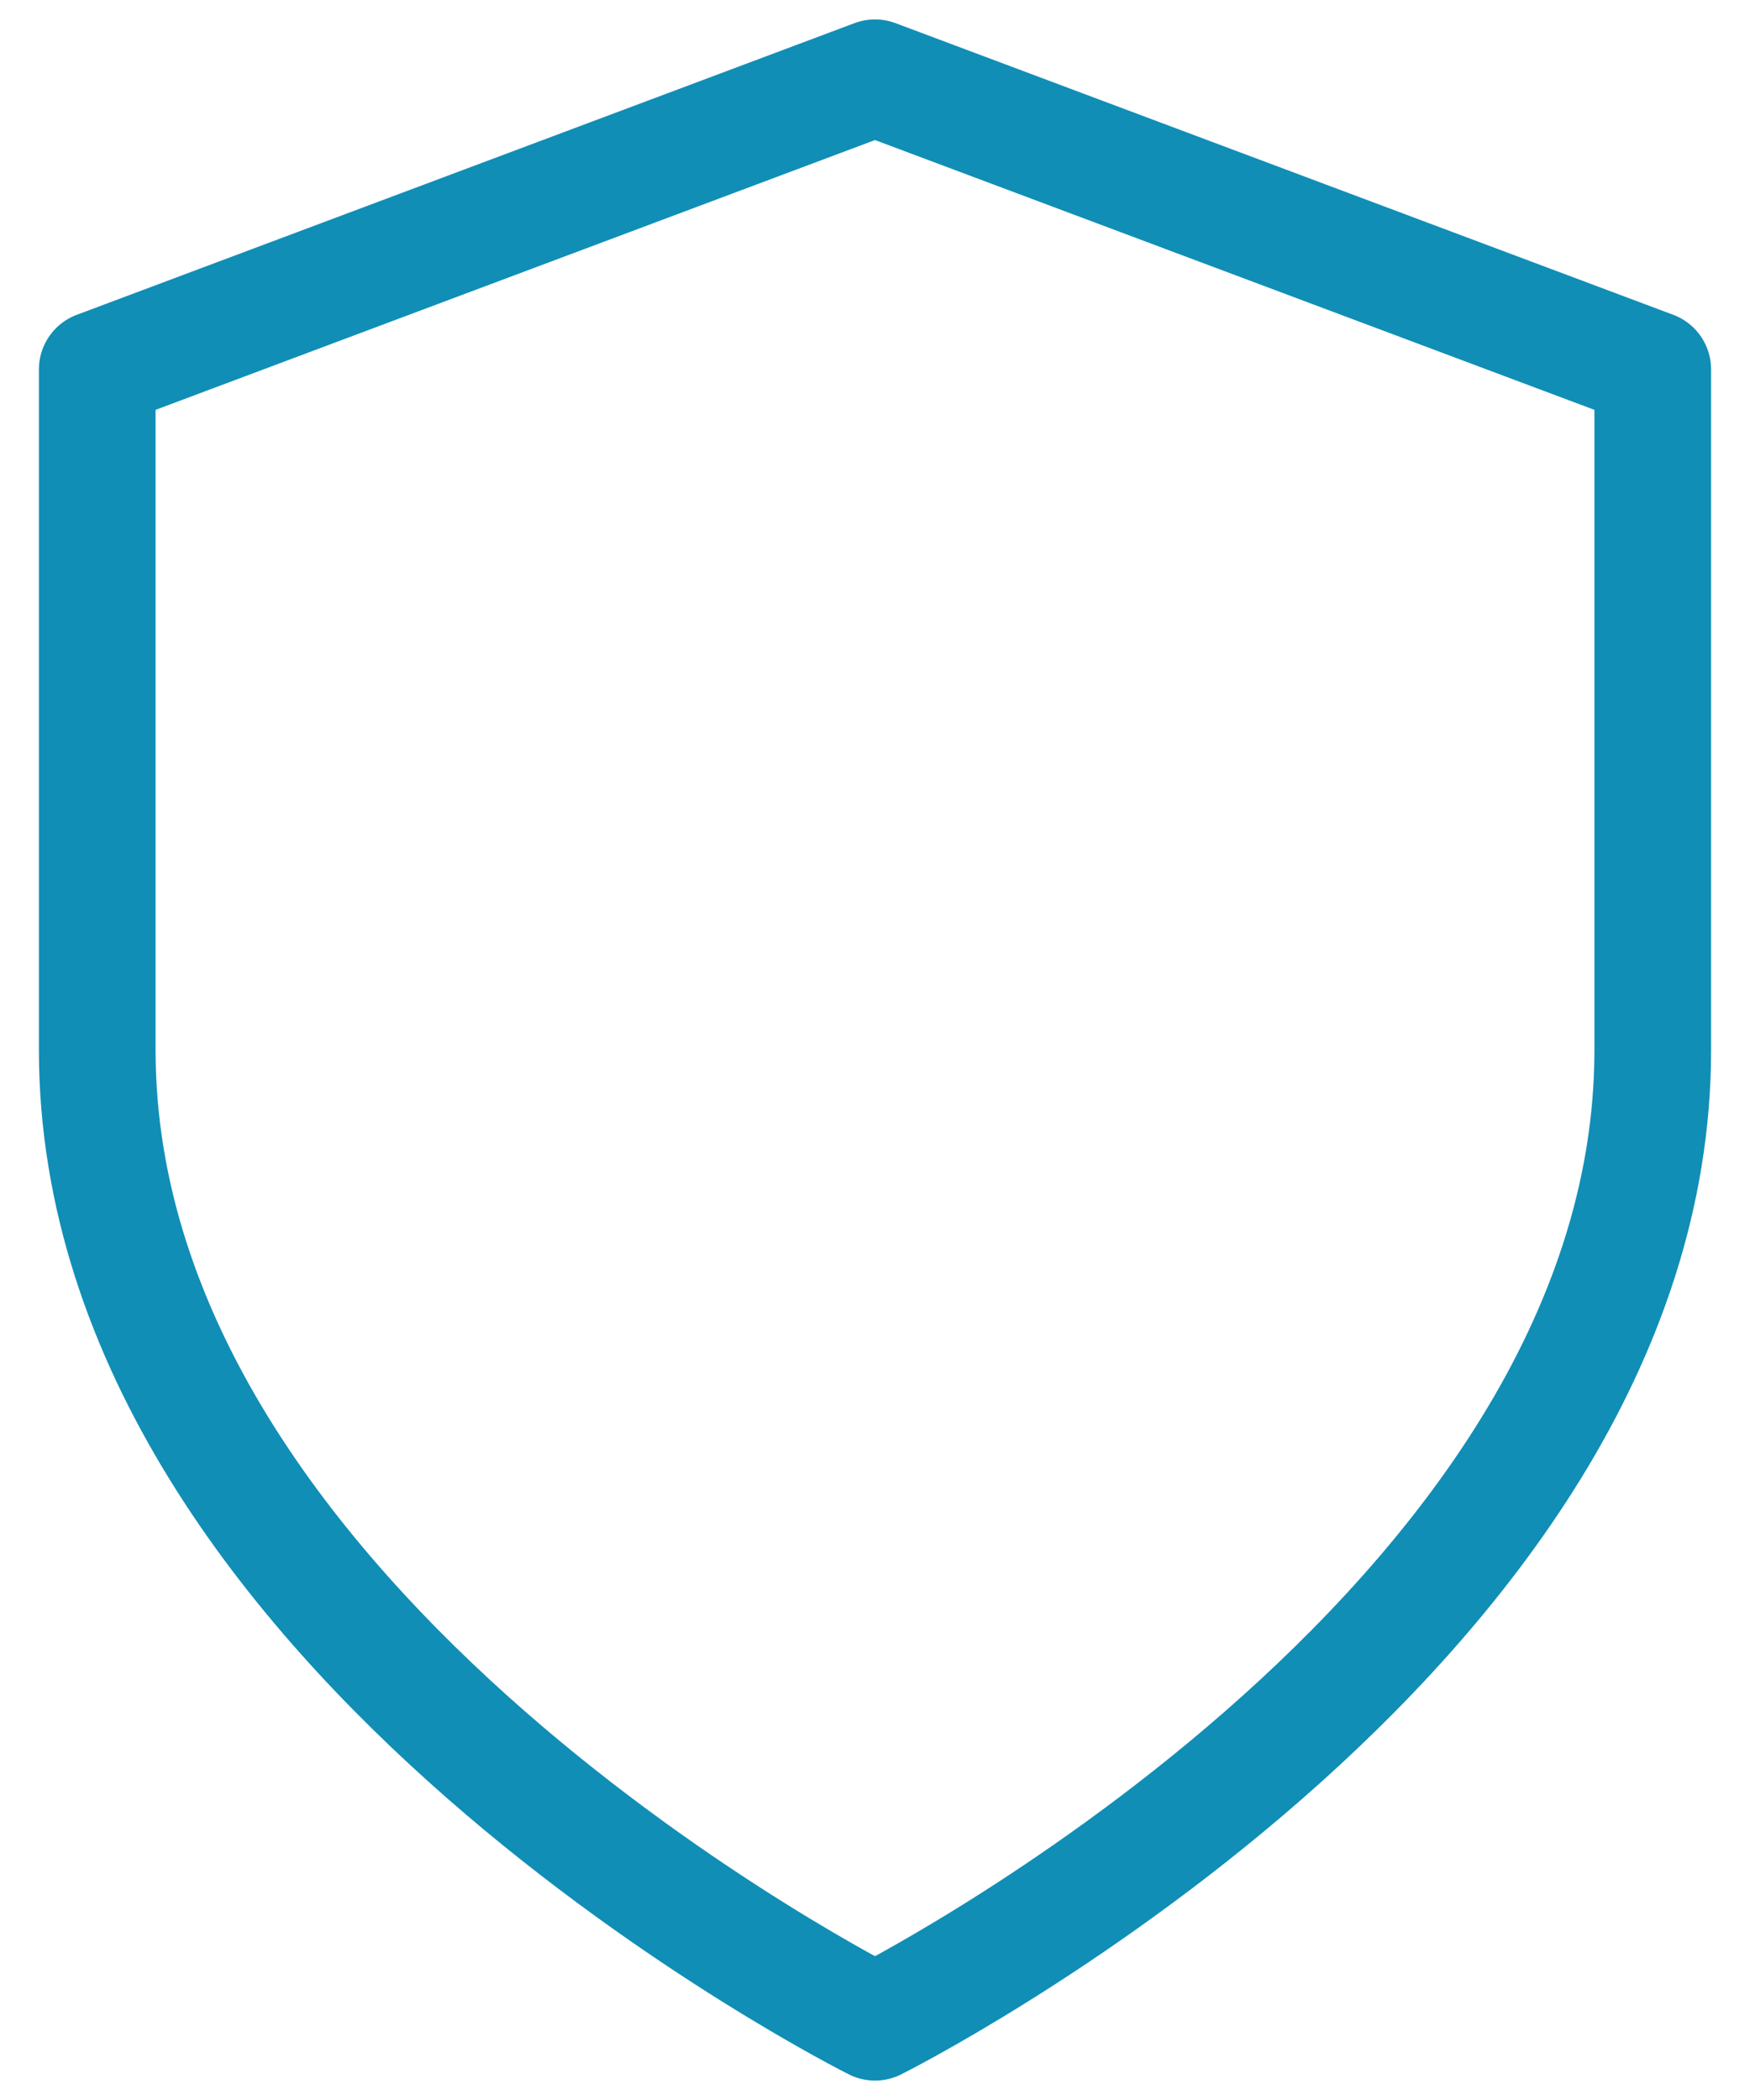 <svg width="30" height="36" viewBox="0 0 30 36" fill="none" xmlns="http://www.w3.org/2000/svg">
<path d="M15 34.667C15 34.667 28.333 28 28.333 18V6.333L15 1.333L1.667 6.333V18C1.667 28 15 34.667 15 34.667Z" stroke="#108EB6" stroke-width="2" stroke-linecap="round" stroke-linejoin="round"/>
</svg>
